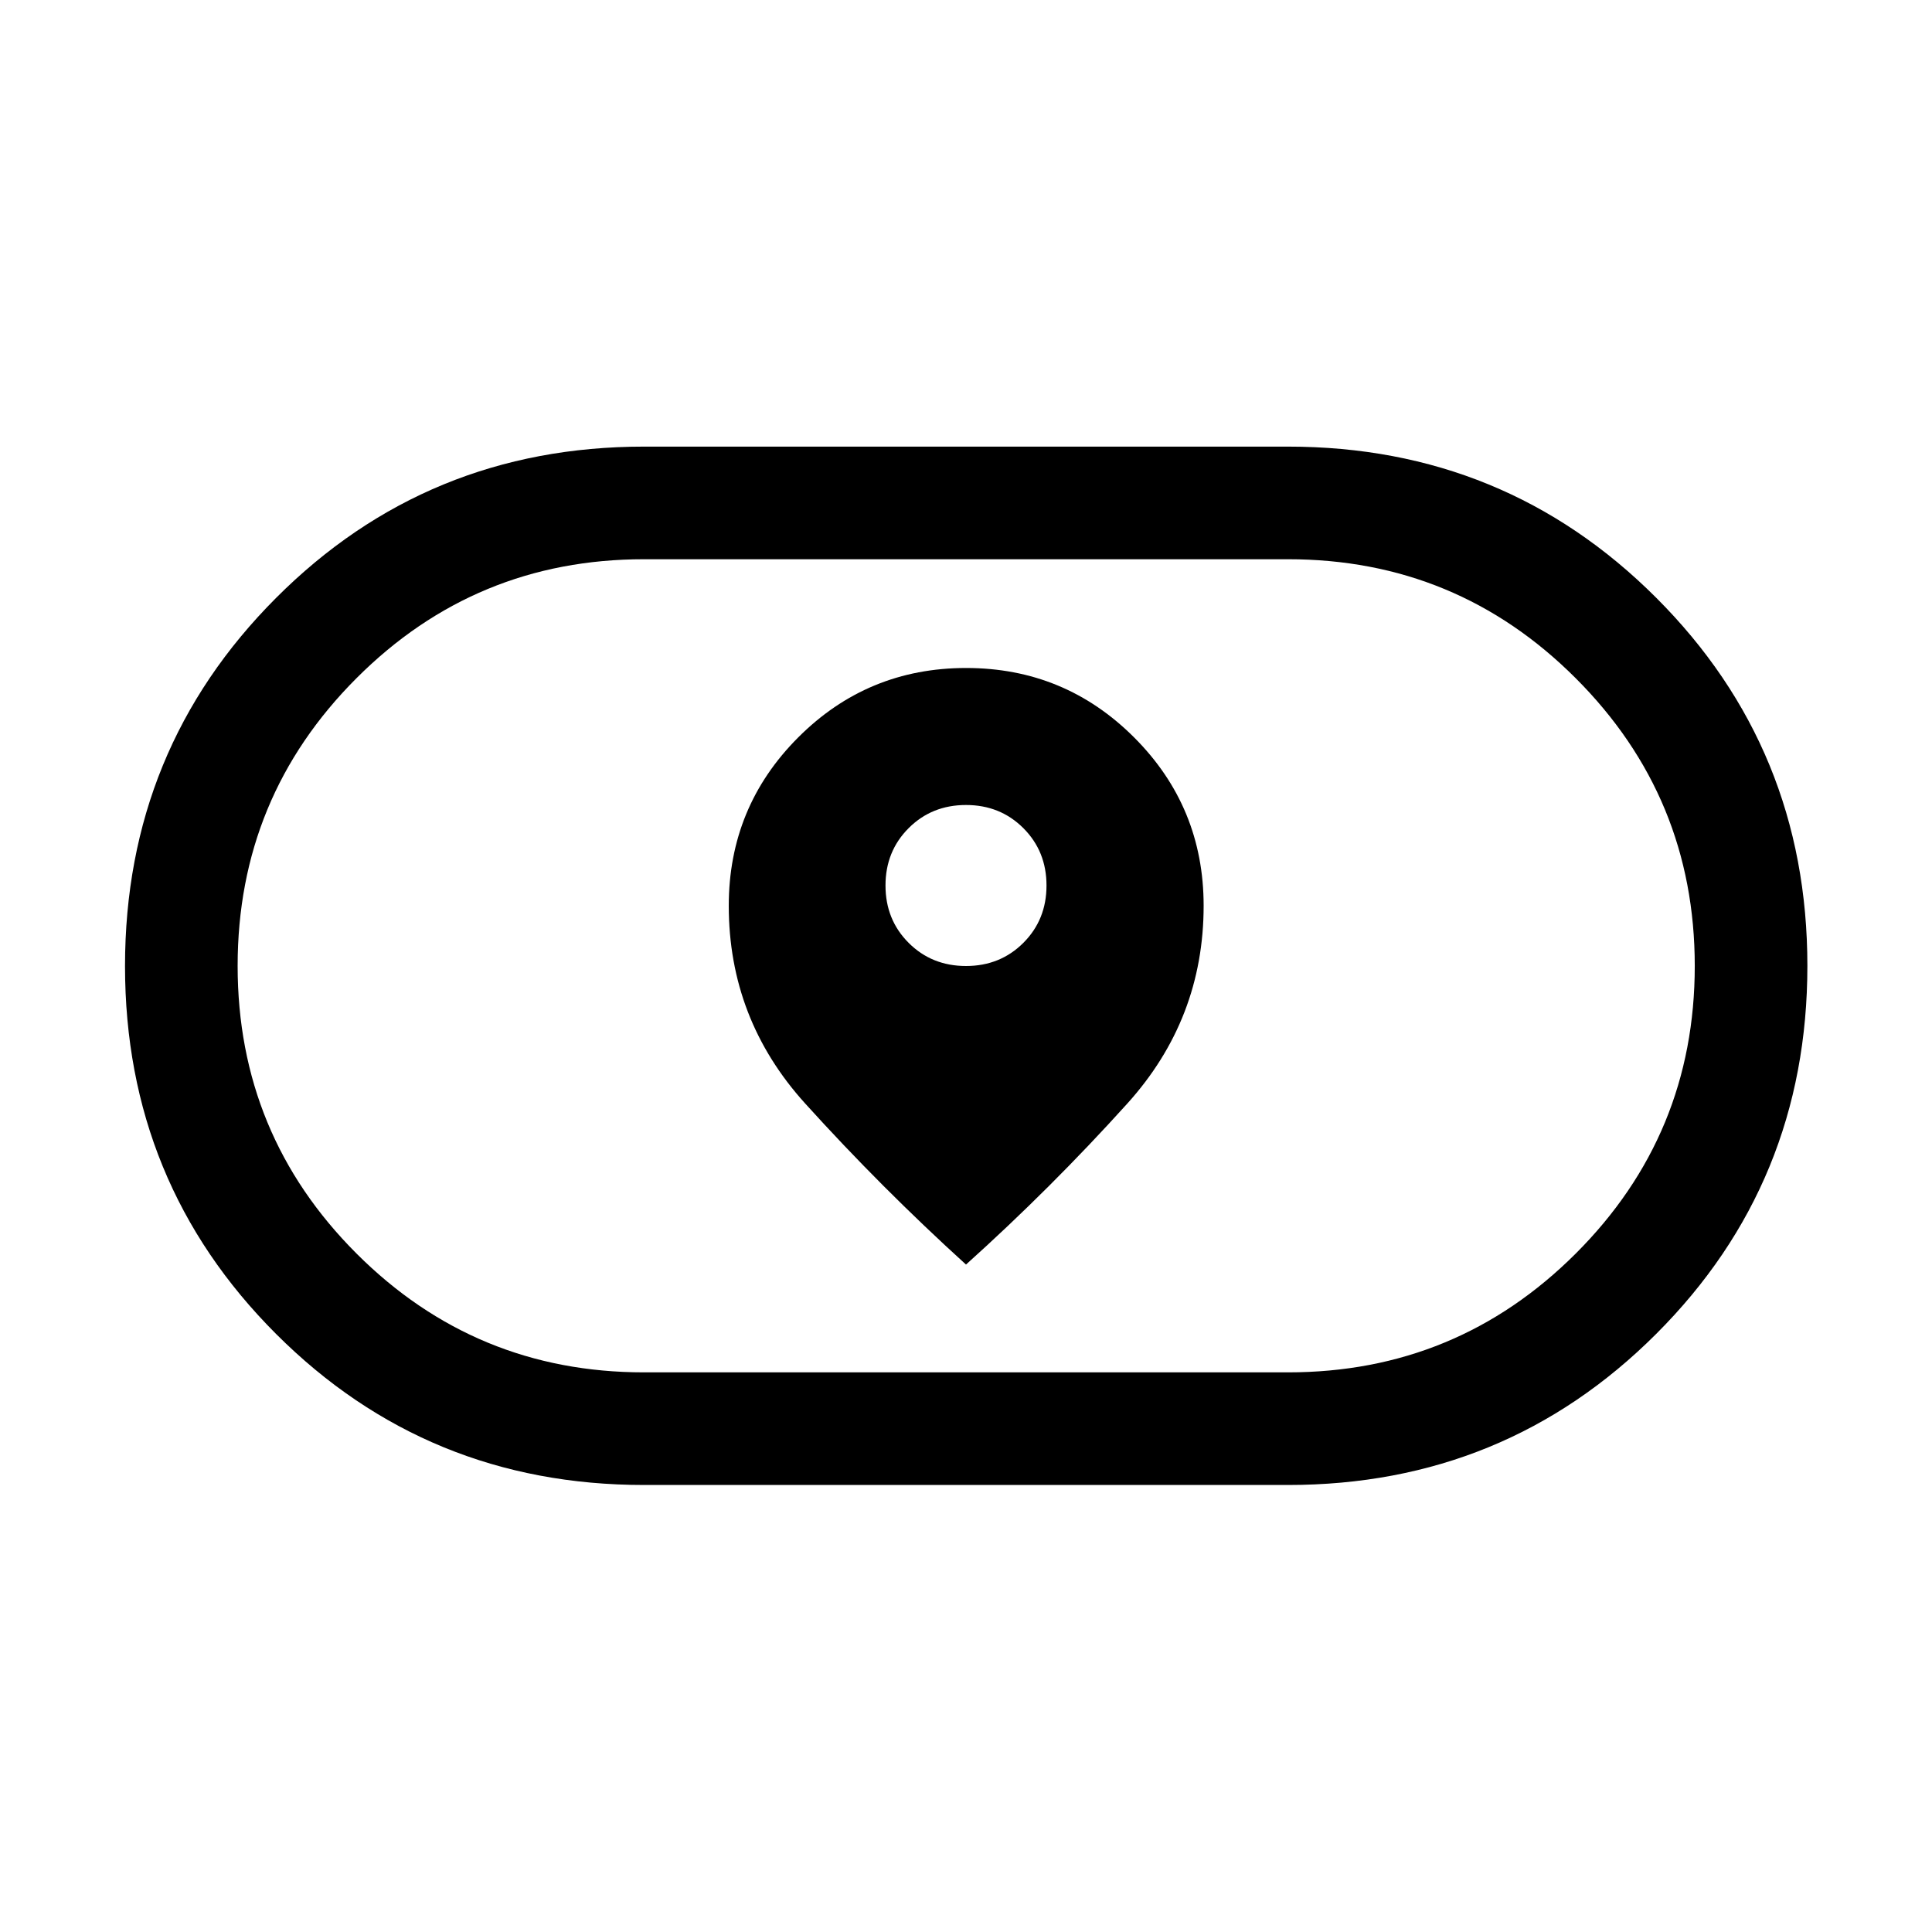 <svg xmlns="http://www.w3.org/2000/svg" height="24" viewBox="0 -960 960 960" width="24"><path d="M362.12-509.94q0 56.29 37.92 98.21 37.92 41.92 79.96 80.08 42.23-37.97 80.15-79.99 37.93-42.01 37.93-98.3 0-49.07-34.5-83.6-34.5-34.54-83.52-34.54-49.02 0-83.48 34.54-34.46 34.53-34.46 83.6ZM480-480q-17 0-28.5-11.5T440-520q0-17 11.5-28.5T480-560q17 0 28.5 11.5T520-520q0 17-11.5 28.5T480-480ZM320-222.12q-107.76 0-182.82-75.05-75.06-75.06-75.06-182.81t75.06-182.92q75.06-75.18 182.82-75.18h320q107.84 0 182.96 75.1t75.12 182.9q0 107.81-75.12 182.89-75.12 75.07-182.96 75.07H320Zm0-55.96h320q83.88 0 143-59.06 59.12-59.07 59.12-142.87 0-83.8-59.12-142.95-59.12-59.16-143-59.16H320q-83.8 0-142.86 59.11-59.06 59.1-59.06 142.96 0 83.86 59.06 142.92Q236.2-278.08 320-278.08ZM480-480Z"/></svg>